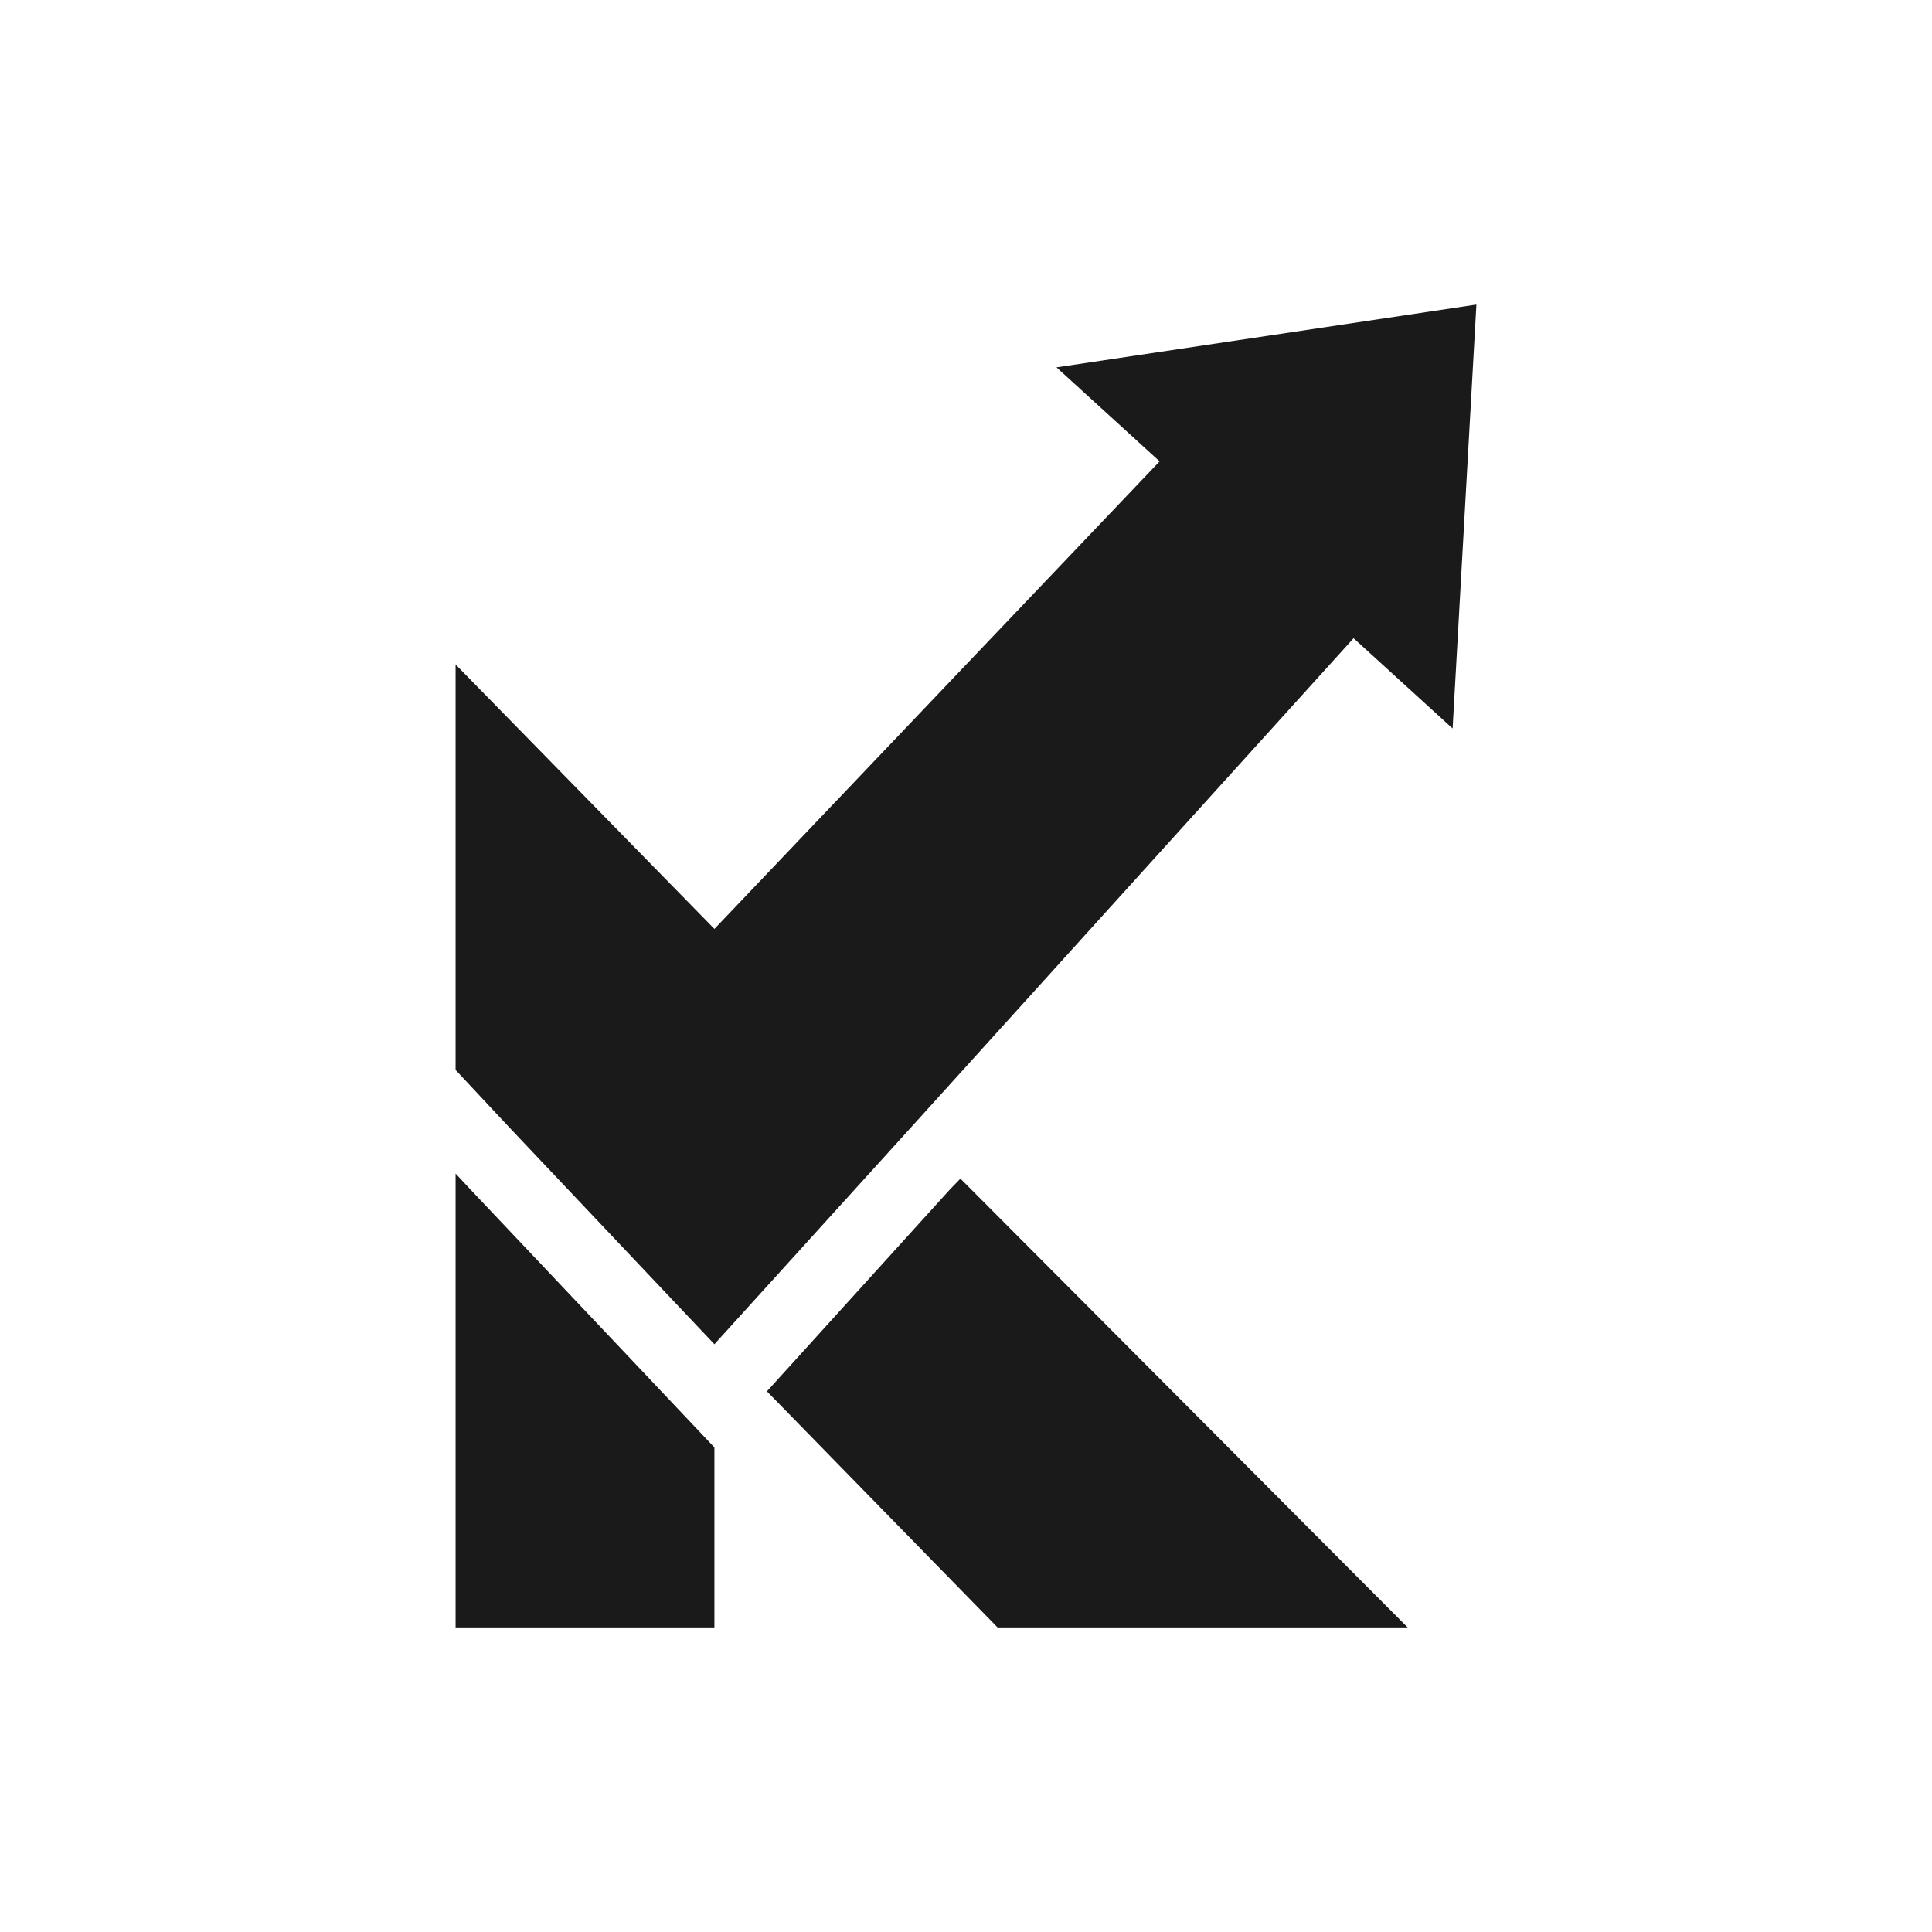 <svg xmlns="http://www.w3.org/2000/svg" id="Capa_1" viewBox="0 0 1080 1080"><defs><style>.cls-1{fill:#1a1a1a;stroke-width:0}</style></defs><path d="M531.1 664.81 428.71 777.77l128.93 131.97h229.25L536.88 658.85l-5.78 5.96zM263.21 665.16l-8.53-9.12v253.7h144.68V809.13L263.21 665.16zM825.32 170.26l-234.73 35.1 57.64 52.55-248.87 261.37-144.68-147.84V598.1L285 630.53l114.36 120.91 1.74-1.92L508.83 630.7l247.84-273.93 55.35 50.46 13.3-236.97z" class="cls-1"/></svg>